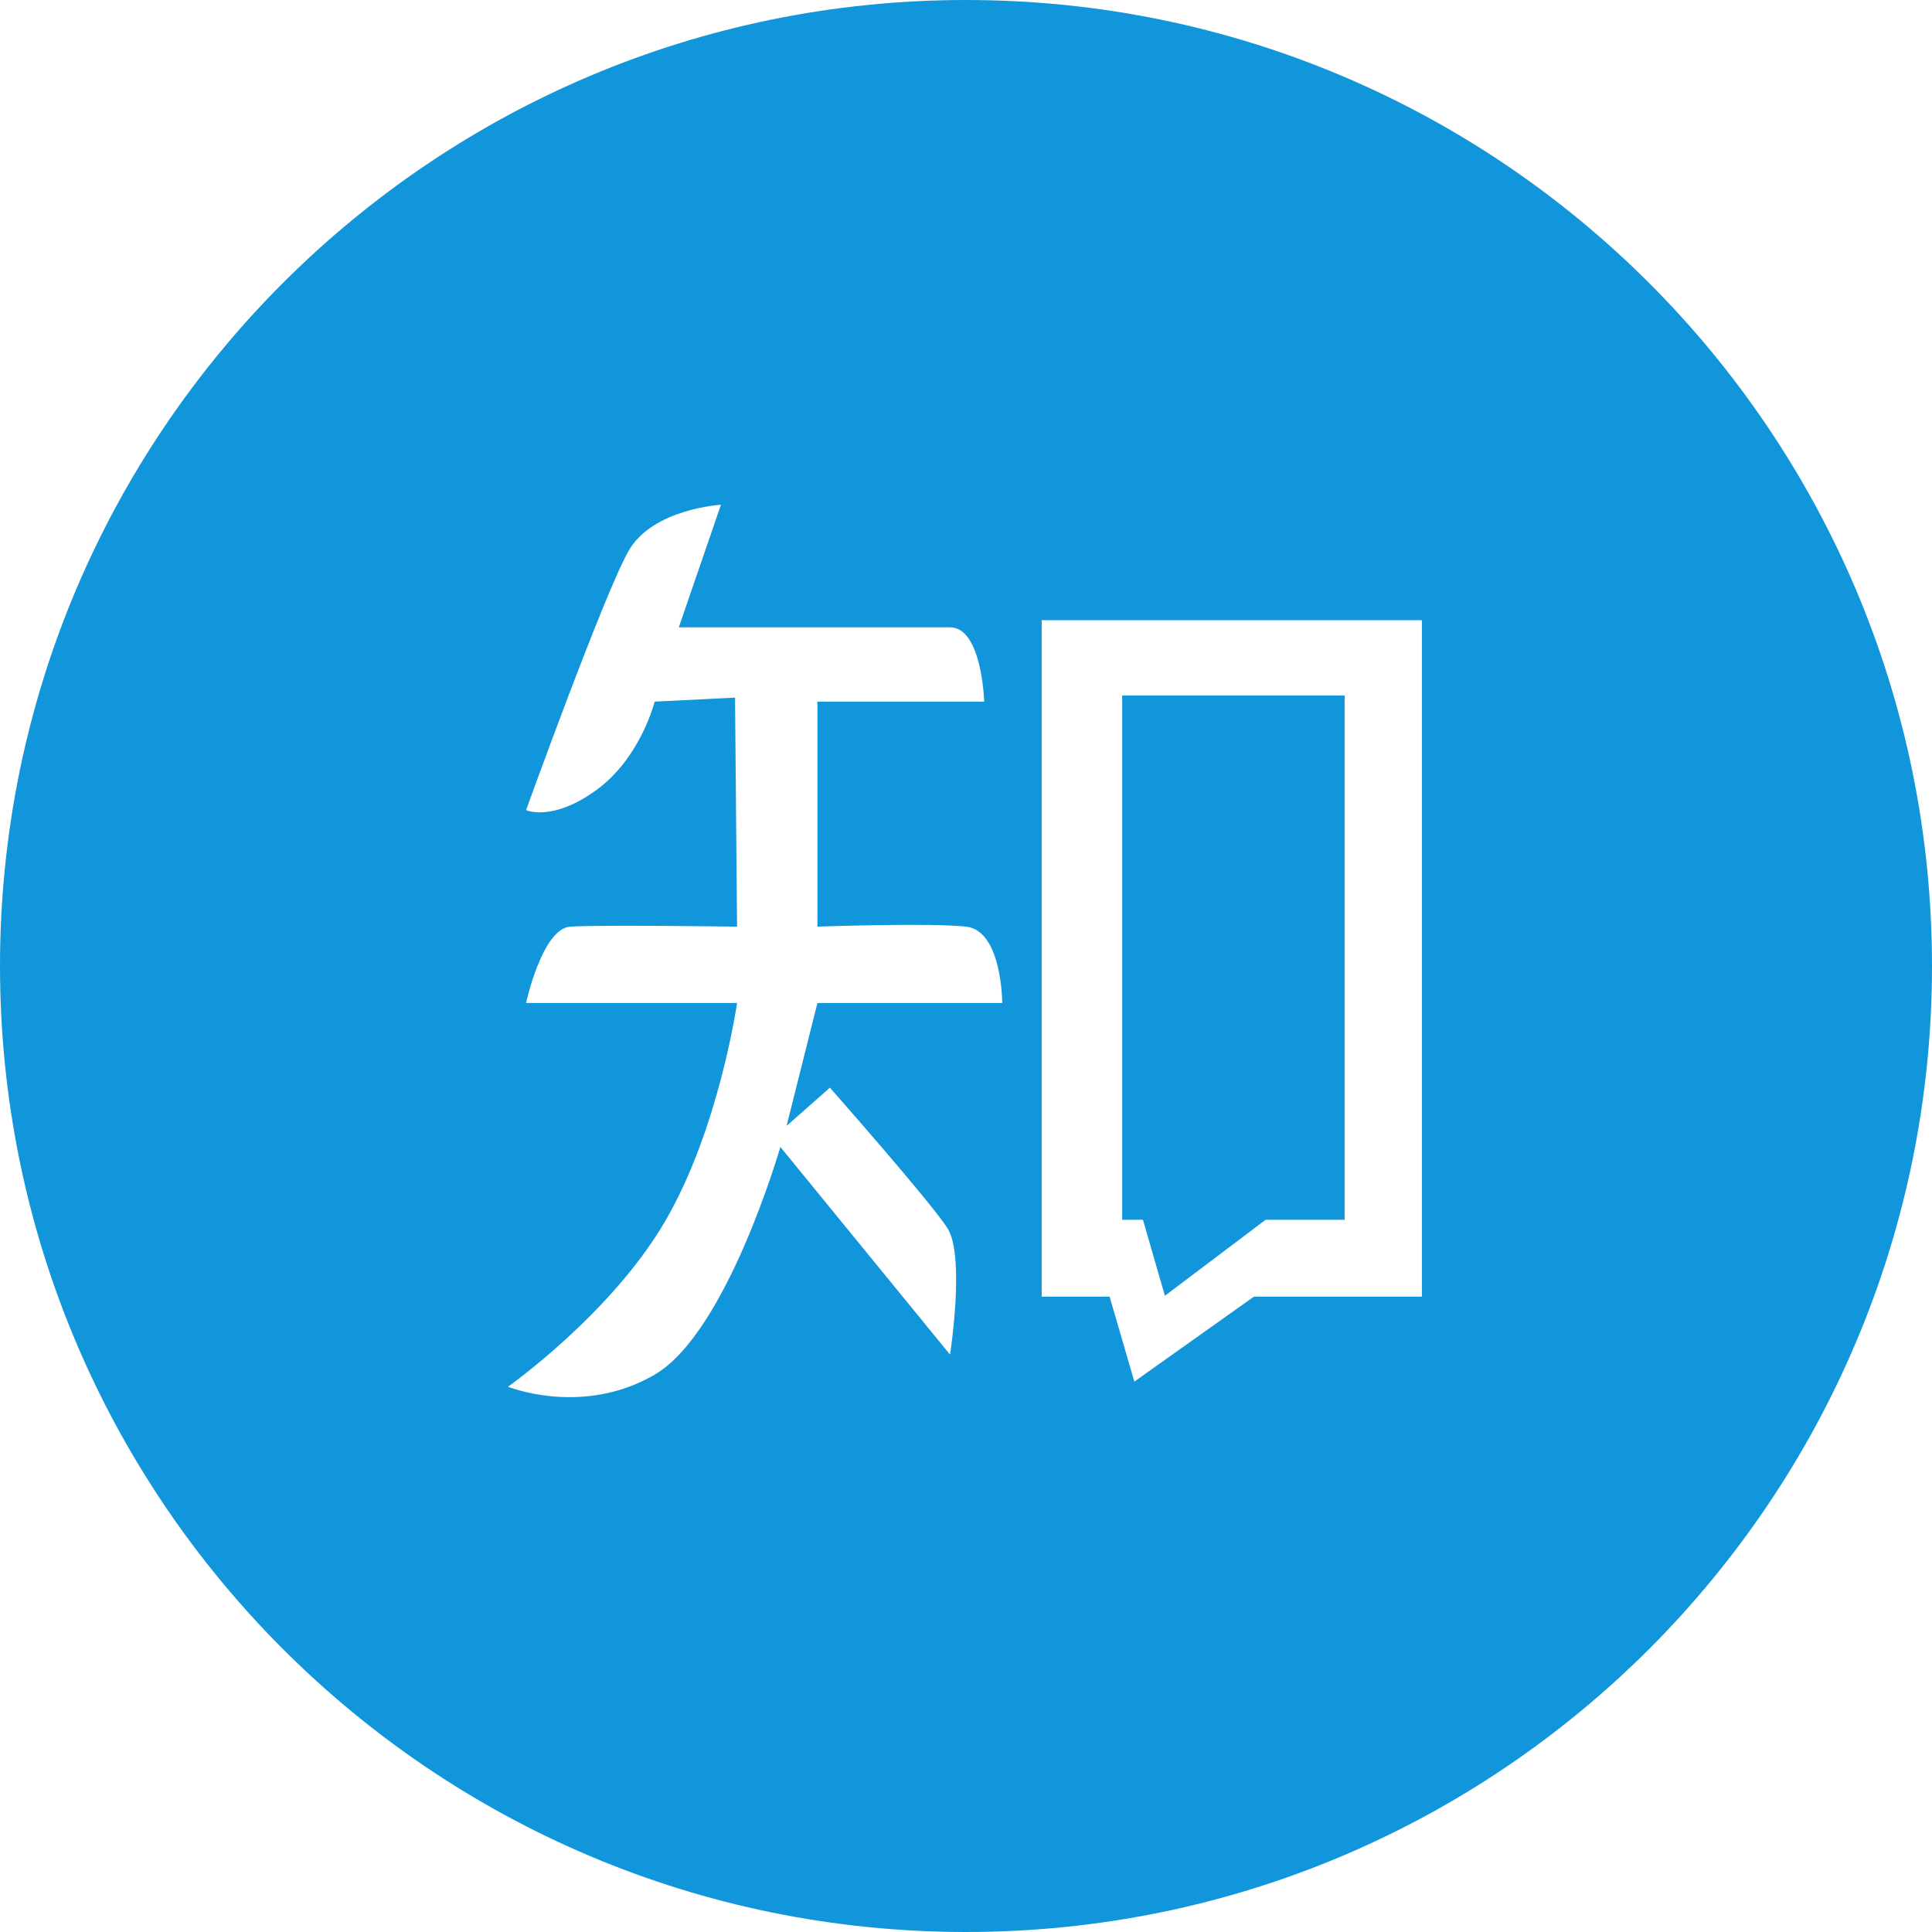 <svg fill="#000000" width="24px" height="24px" viewBox="0 0 1024 1024" version="1.1" xmlns="http://www.w3.org/2000/svg">
<path d="M512 1024C229.236 1024 0 794.764 0 512S229.236 0 512 0s512 229.236 512 512-229.236 512-512 512z m-129.862-756.48s-36.212 2.095-48.989 24.483c-12.8 22.365-54.319 137.379-54.319 137.379s13.847 6.377 37.283-10.659c23.436-17.036 30.883-46.848 30.883-46.848l42.589-2.118 1.071 121.391s-73.495-1.071-88.413 0c-14.895 1.047-23.412 40.448-23.412 40.448h111.825s-9.588 67.095-38.353 116.084c-28.742 48.989-83.06 87.319-83.06 87.319s39.424 15.965 77.731-6.4c38.353-22.342 66.63-120.692 66.63-120.692l89.926 110.057s8.192-52.387-1.466-67.188c-9.658-14.778-62.208-74.287-62.208-74.287l-22.947 20.247 16.337-65.117h97.955s0-38.353-19.153-40.495c-19.177-2.095-78.801 0-78.801 0V371.898h88.39s-1.071-39.401-18.106-39.401h-143.756l22.342-64.954z m169.984 61.184v358.563h36.003l13.103 45.009 63.348-45.009h89.065V328.704h-201.519z" fill="#1296db" p-id="3016"></path><path d="M594.781 368.64h117.9v277.876h-41.891l-53.364 40.262-11.636-40.262h-11.008V368.64z" fill="#1296db" p-id="3017"></path></svg>